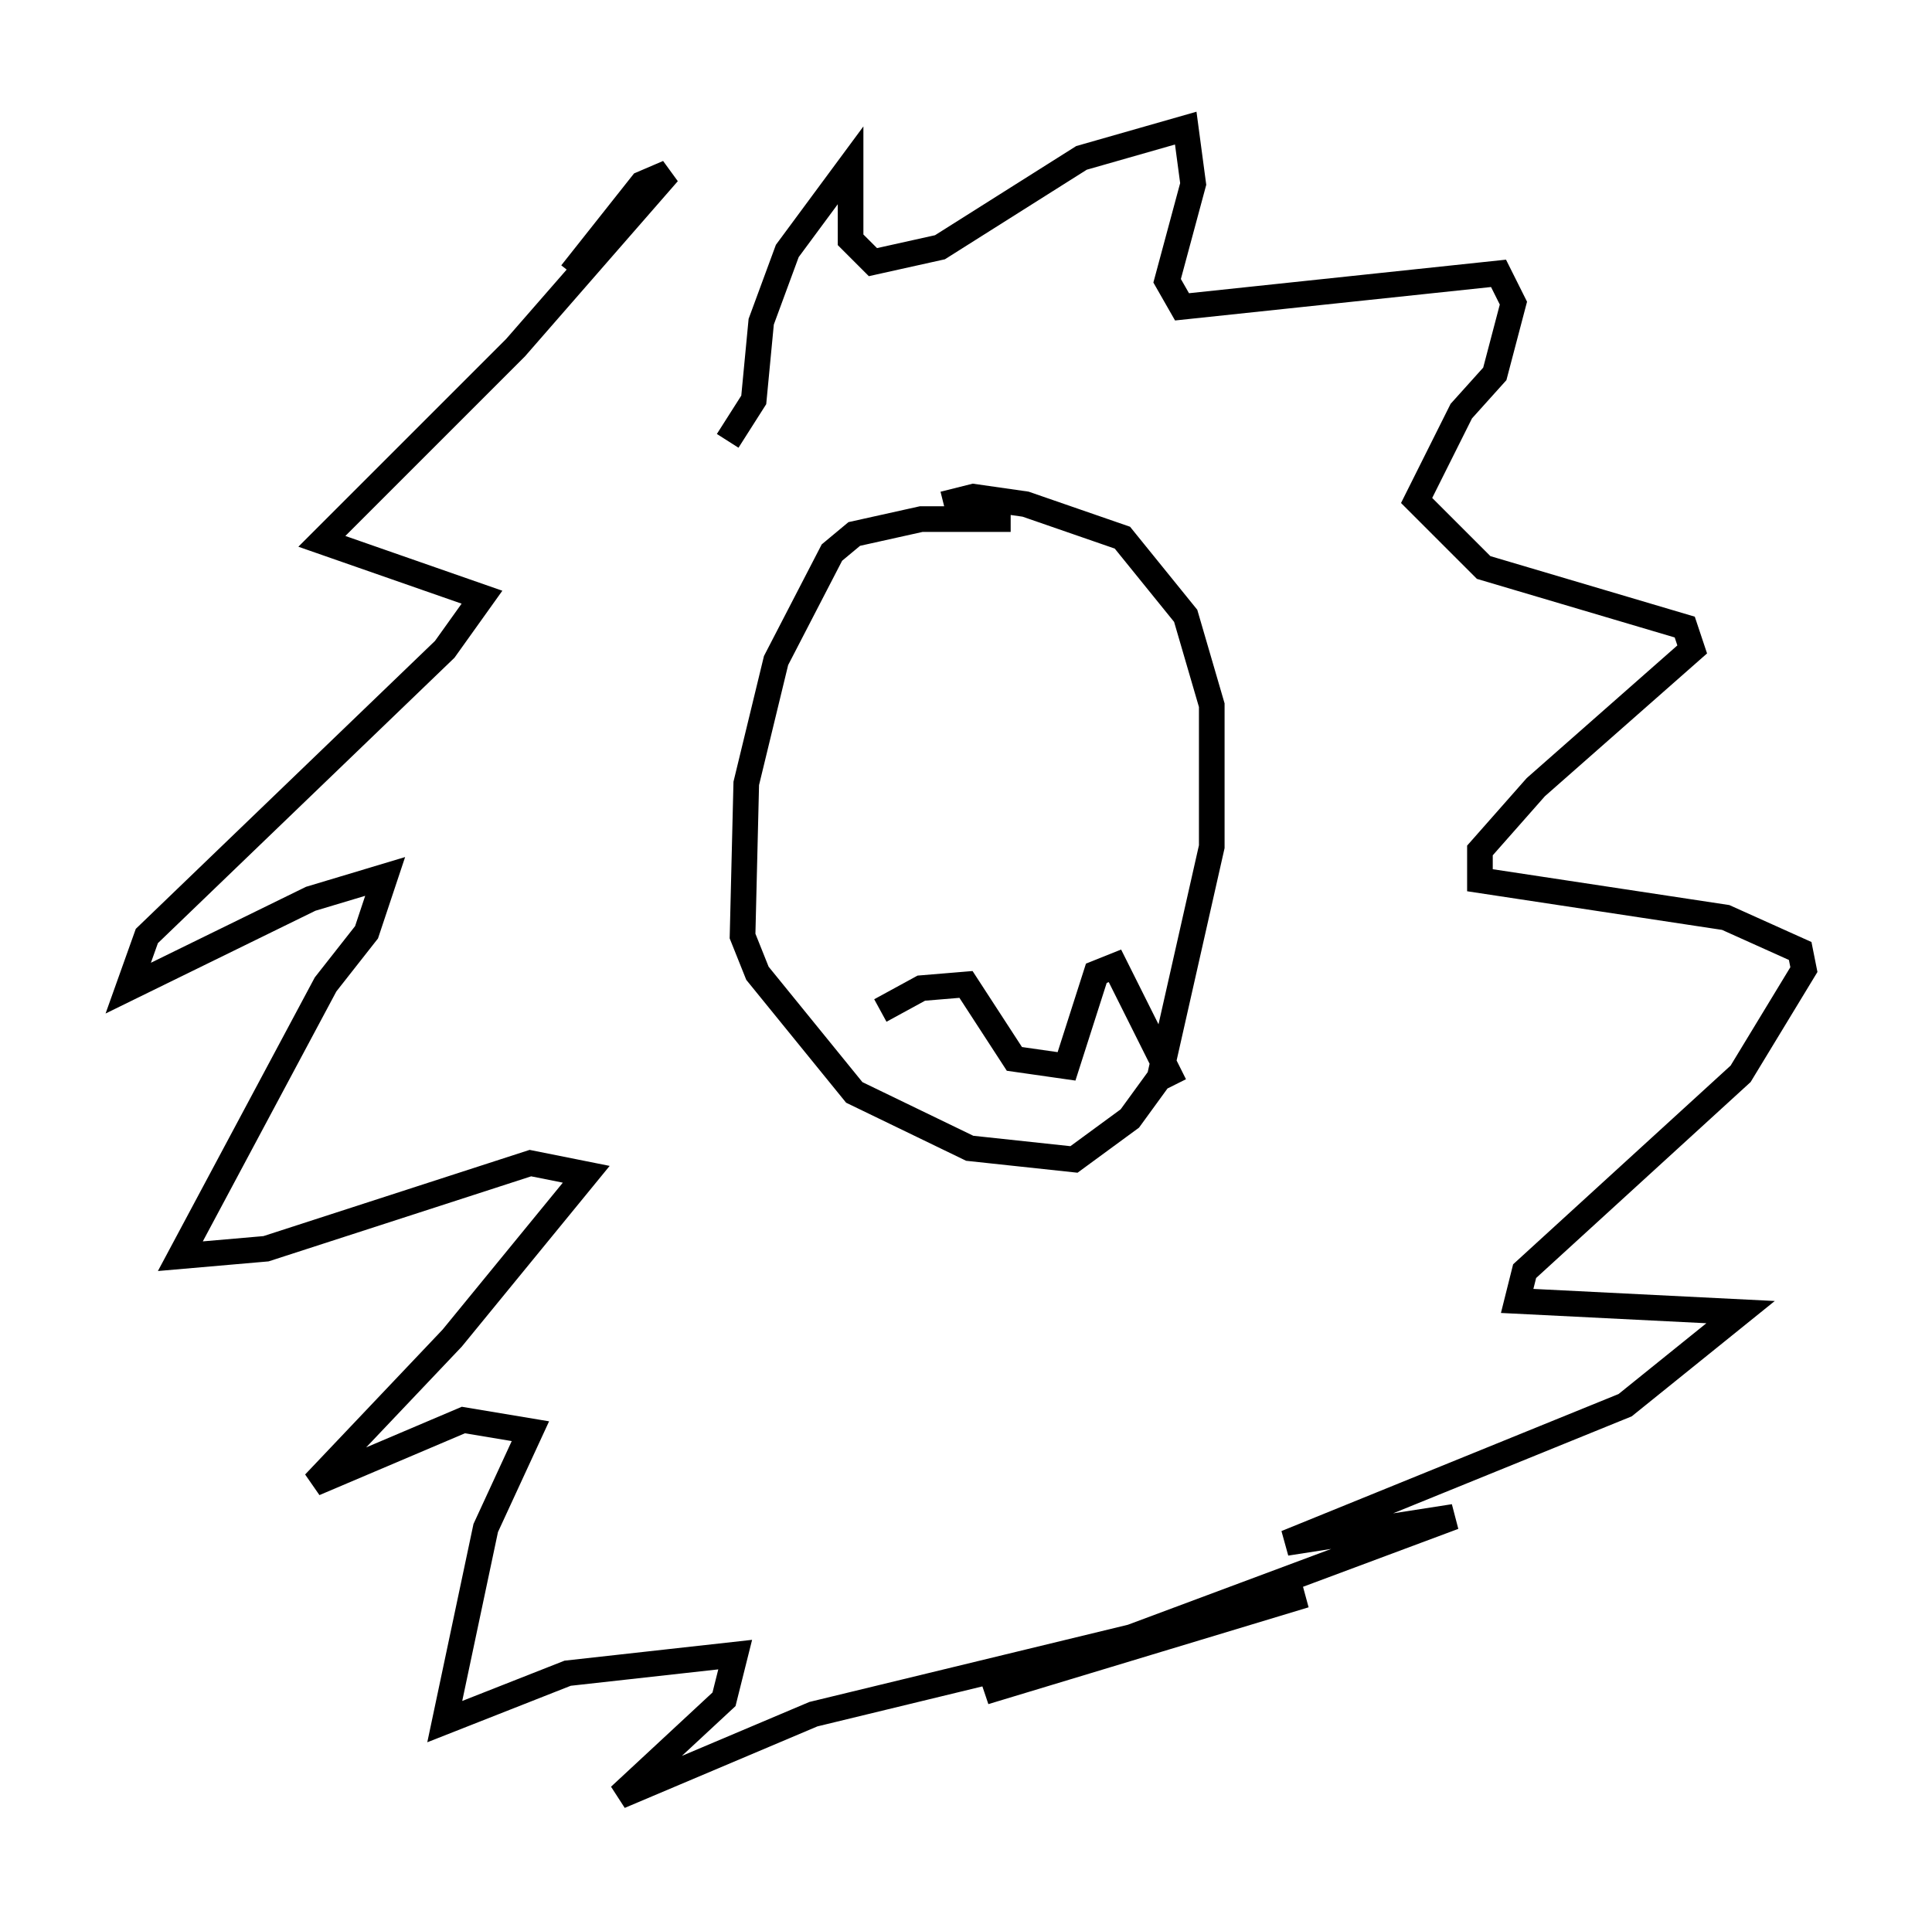 <?xml version="1.0" encoding="utf-8" ?>
<svg baseProfile="full" height="75.072" version="1.1" width="75.363" xmlns="http://www.w3.org/2000/svg" xmlns:ev="http://www.w3.org/2001/xml-events" xmlns:xlink="http://www.w3.org/1999/xlink"><defs /><rect fill="white" height="75.072" width="75.363" x="0" y="0" /><path d="M40.877, 20.687 m-1.453, -0.436 l-3.486, 0.0 -2.615, 0.581 l-0.872, 0.726 -2.179, 4.212 l-1.162, 4.793 -0.145, 5.955 l0.581, 1.453 3.777, 4.648 l4.503, 2.179 4.067, 0.436 l2.179, -1.598 1.162, -1.598 l2.034, -9.006 0.0, -5.52 l-1.017, -3.486 -2.469, -3.05 l-3.777, -1.307 -2.034, -0.291 l-1.162, 0.291 m-2.469, 19.754 l1.598, -0.872 1.743, -0.145 l1.888, 2.905 2.034, 0.291 l1.162, -3.631 0.726, -0.291 l2.324, 4.648 m-10.168, -15.978 l0.0, 0.0 m6.827, 0.0 l0.0, 0.0 m-14.089, -9.151 l1.017, -1.598 0.291, -3.05 l1.017, -2.76 2.469, -3.341 l0.0, 2.905 0.872, 0.872 l2.615, -0.581 5.52, -3.486 l4.067, -1.162 0.291, 2.179 l-1.017, 3.777 0.581, 1.017 l12.346, -1.307 0.581, 1.162 l-0.726, 2.76 -1.307, 1.453 l-1.743, 3.486 2.615, 2.615 l7.844, 2.324 0.291, 0.872 l-6.101, 5.374 -2.179, 2.469 l0.0, 1.162 9.587, 1.453 l2.905, 1.307 0.145, 0.726 l-2.469, 4.067 -8.425, 7.698 l-0.291, 1.162 8.715, 0.436 l-4.503, 3.631 -13.218, 5.374 l6.536, -1.017 -18.302, 6.827 l12.492, -3.777 -19.173, 4.648 l-7.553, 3.196 4.067, -3.777 l0.436, -1.743 -6.536, 0.726 l-4.793, 1.888 1.598, -7.553 l1.743, -3.777 -2.615, -0.436 l-5.81, 2.469 5.374, -5.665 l5.229, -6.391 -2.179, -0.436 l-10.313, 3.341 -3.341, 0.291 l5.665, -10.603 1.598, -2.034 l0.726, -2.179 -2.905, 0.872 l-7.117, 3.486 0.726, -2.034 l11.62, -11.184 1.453, -2.034 l-6.246, -2.179 7.553, -7.553 l5.955, -6.827 -1.017, 0.436 l-2.76, 3.486 " fill="none" stroke="black" stroke-width="1" /></svg>